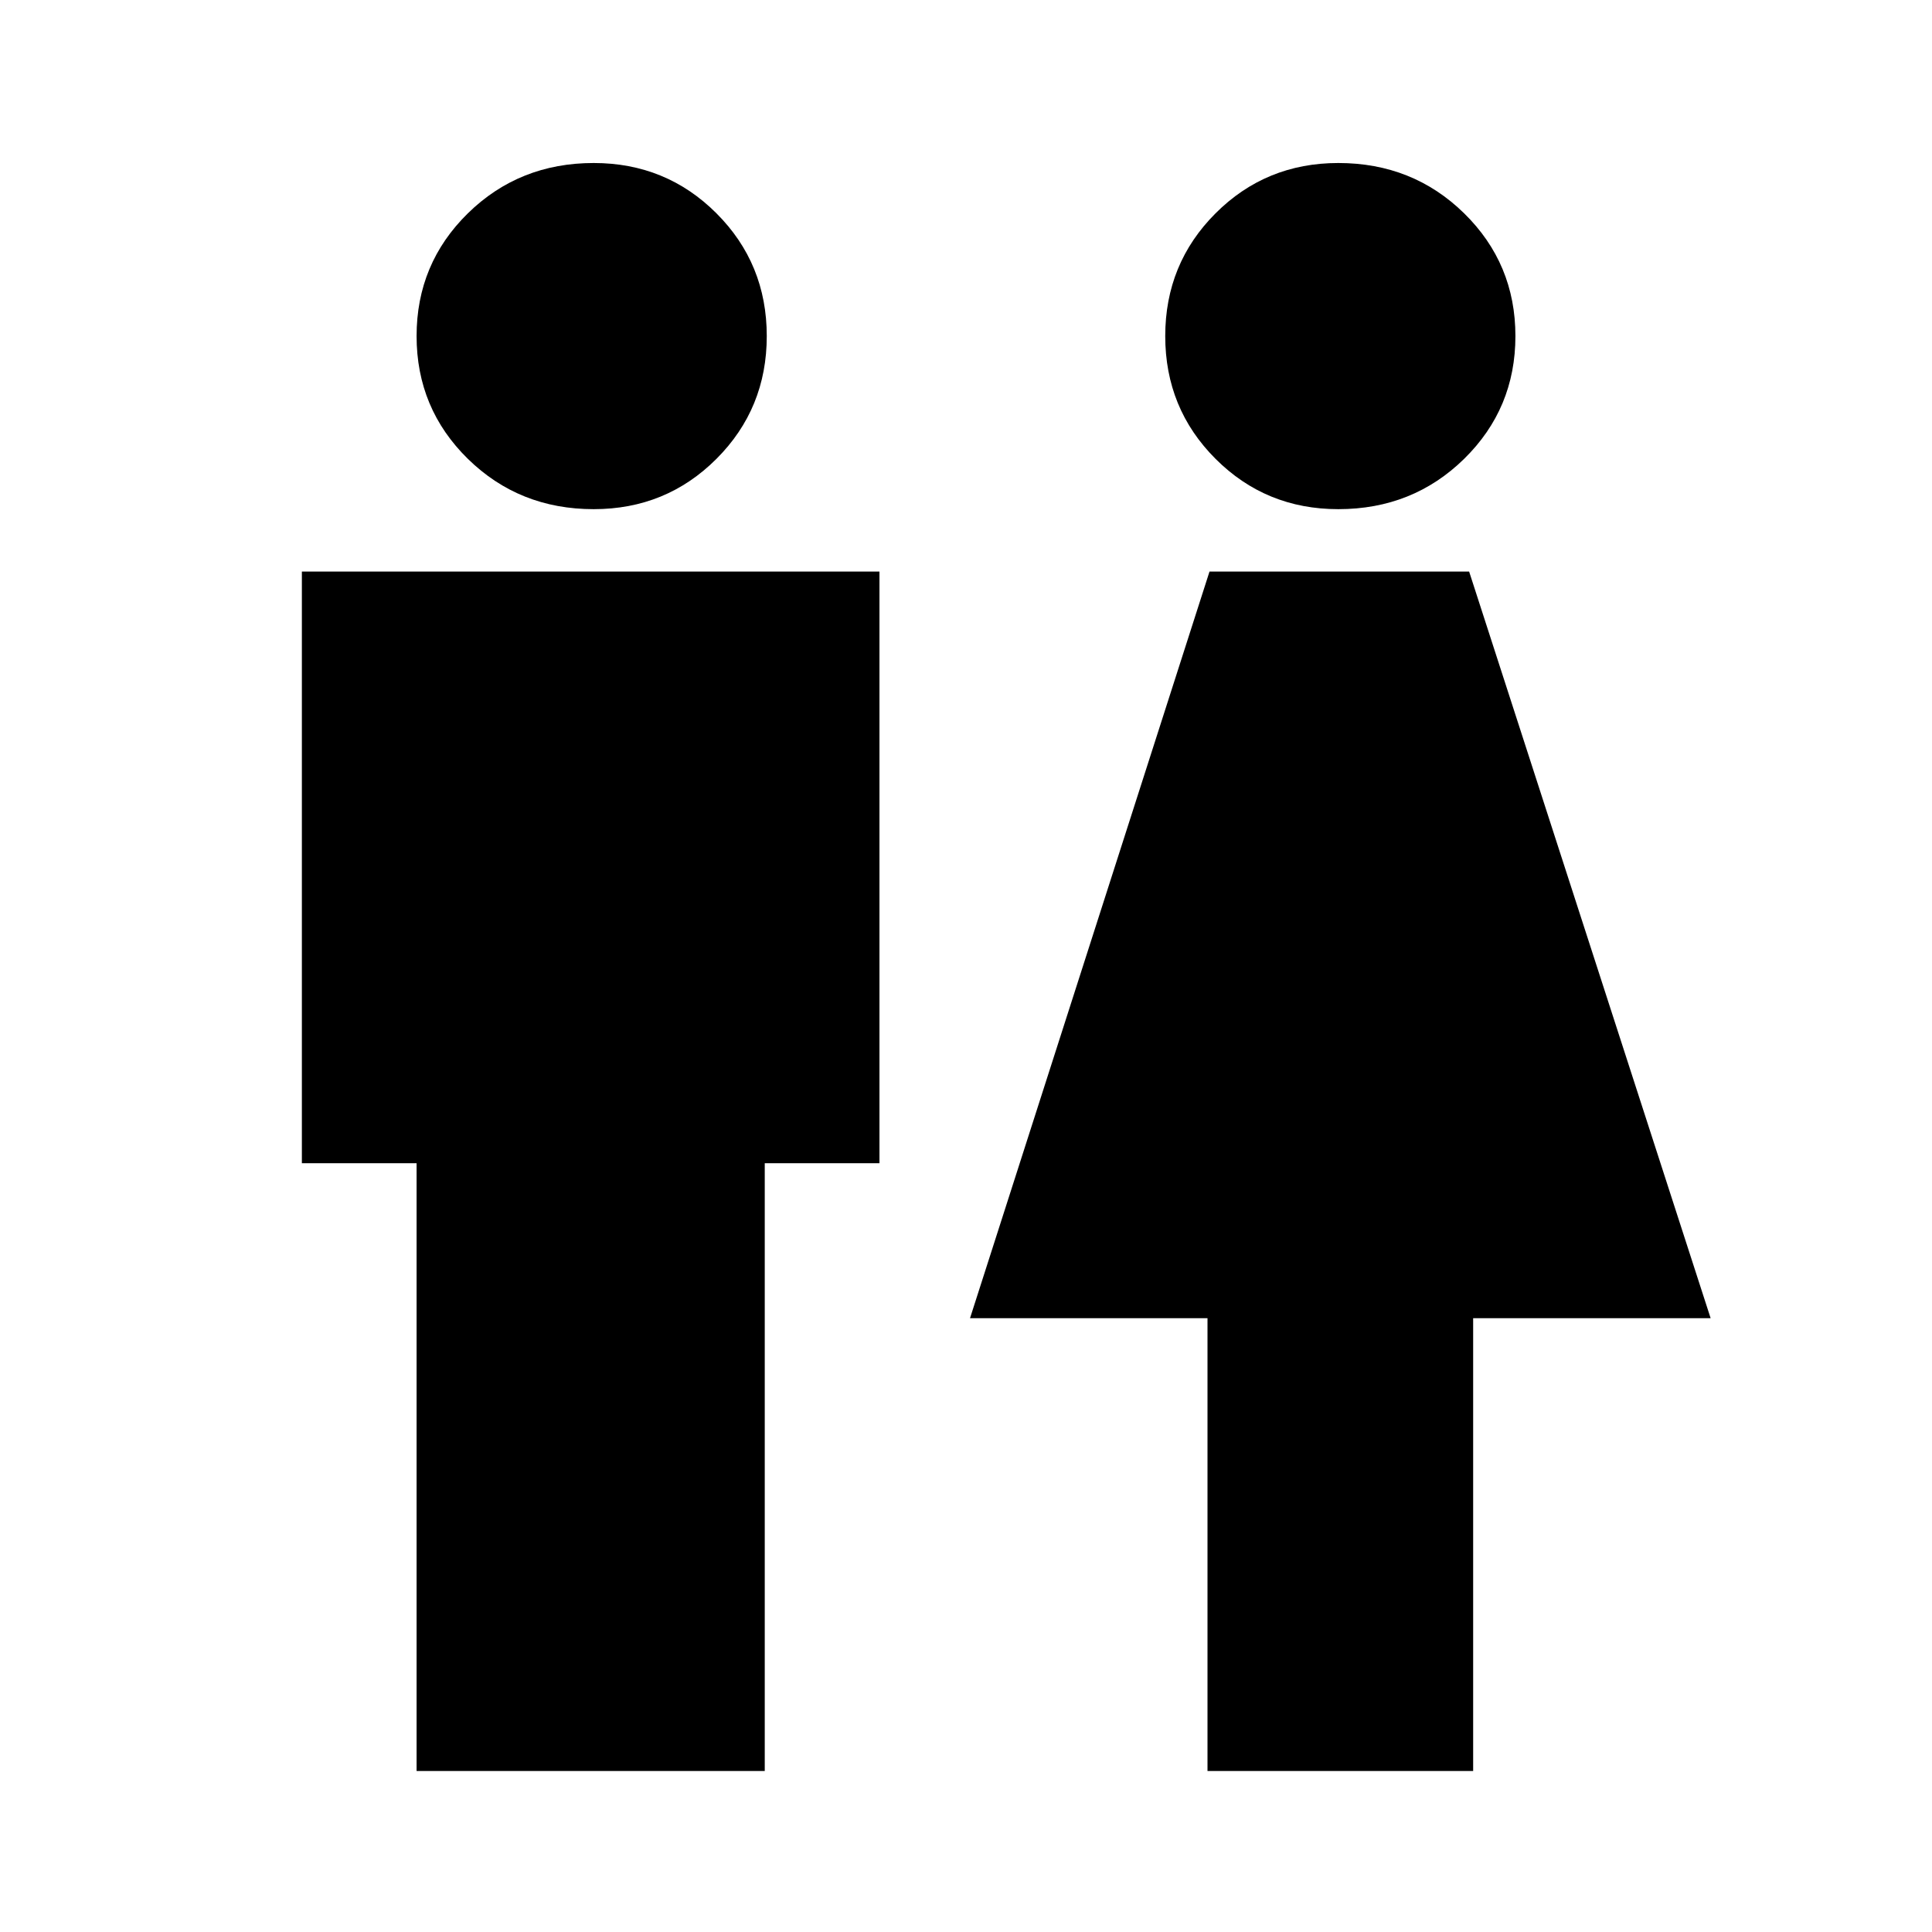 <svg xmlns="http://www.w3.org/2000/svg" height="24" width="24"><path d="M5.175 22v-7.55H3.75V7.1h7.175v7.35H9.5V22ZM15 22v-5.625h-2.95L15.025 7.1h3.225l3 9.275H18.3V22ZM7.375 6.325q-.925 0-1.563-.625-.637-.625-.637-1.525 0-.9.637-1.525.638-.625 1.563-.625.9 0 1.525.625.625.625.625 1.525 0 .9-.625 1.525-.625.625-1.525.625Zm9.25 0q-.9 0-1.525-.625-.625-.625-.625-1.525 0-.9.625-1.525.625-.625 1.525-.625.925 0 1.563.625.637.625.637 1.525 0 .9-.637 1.525-.638.625-1.563.625Z"/></svg>